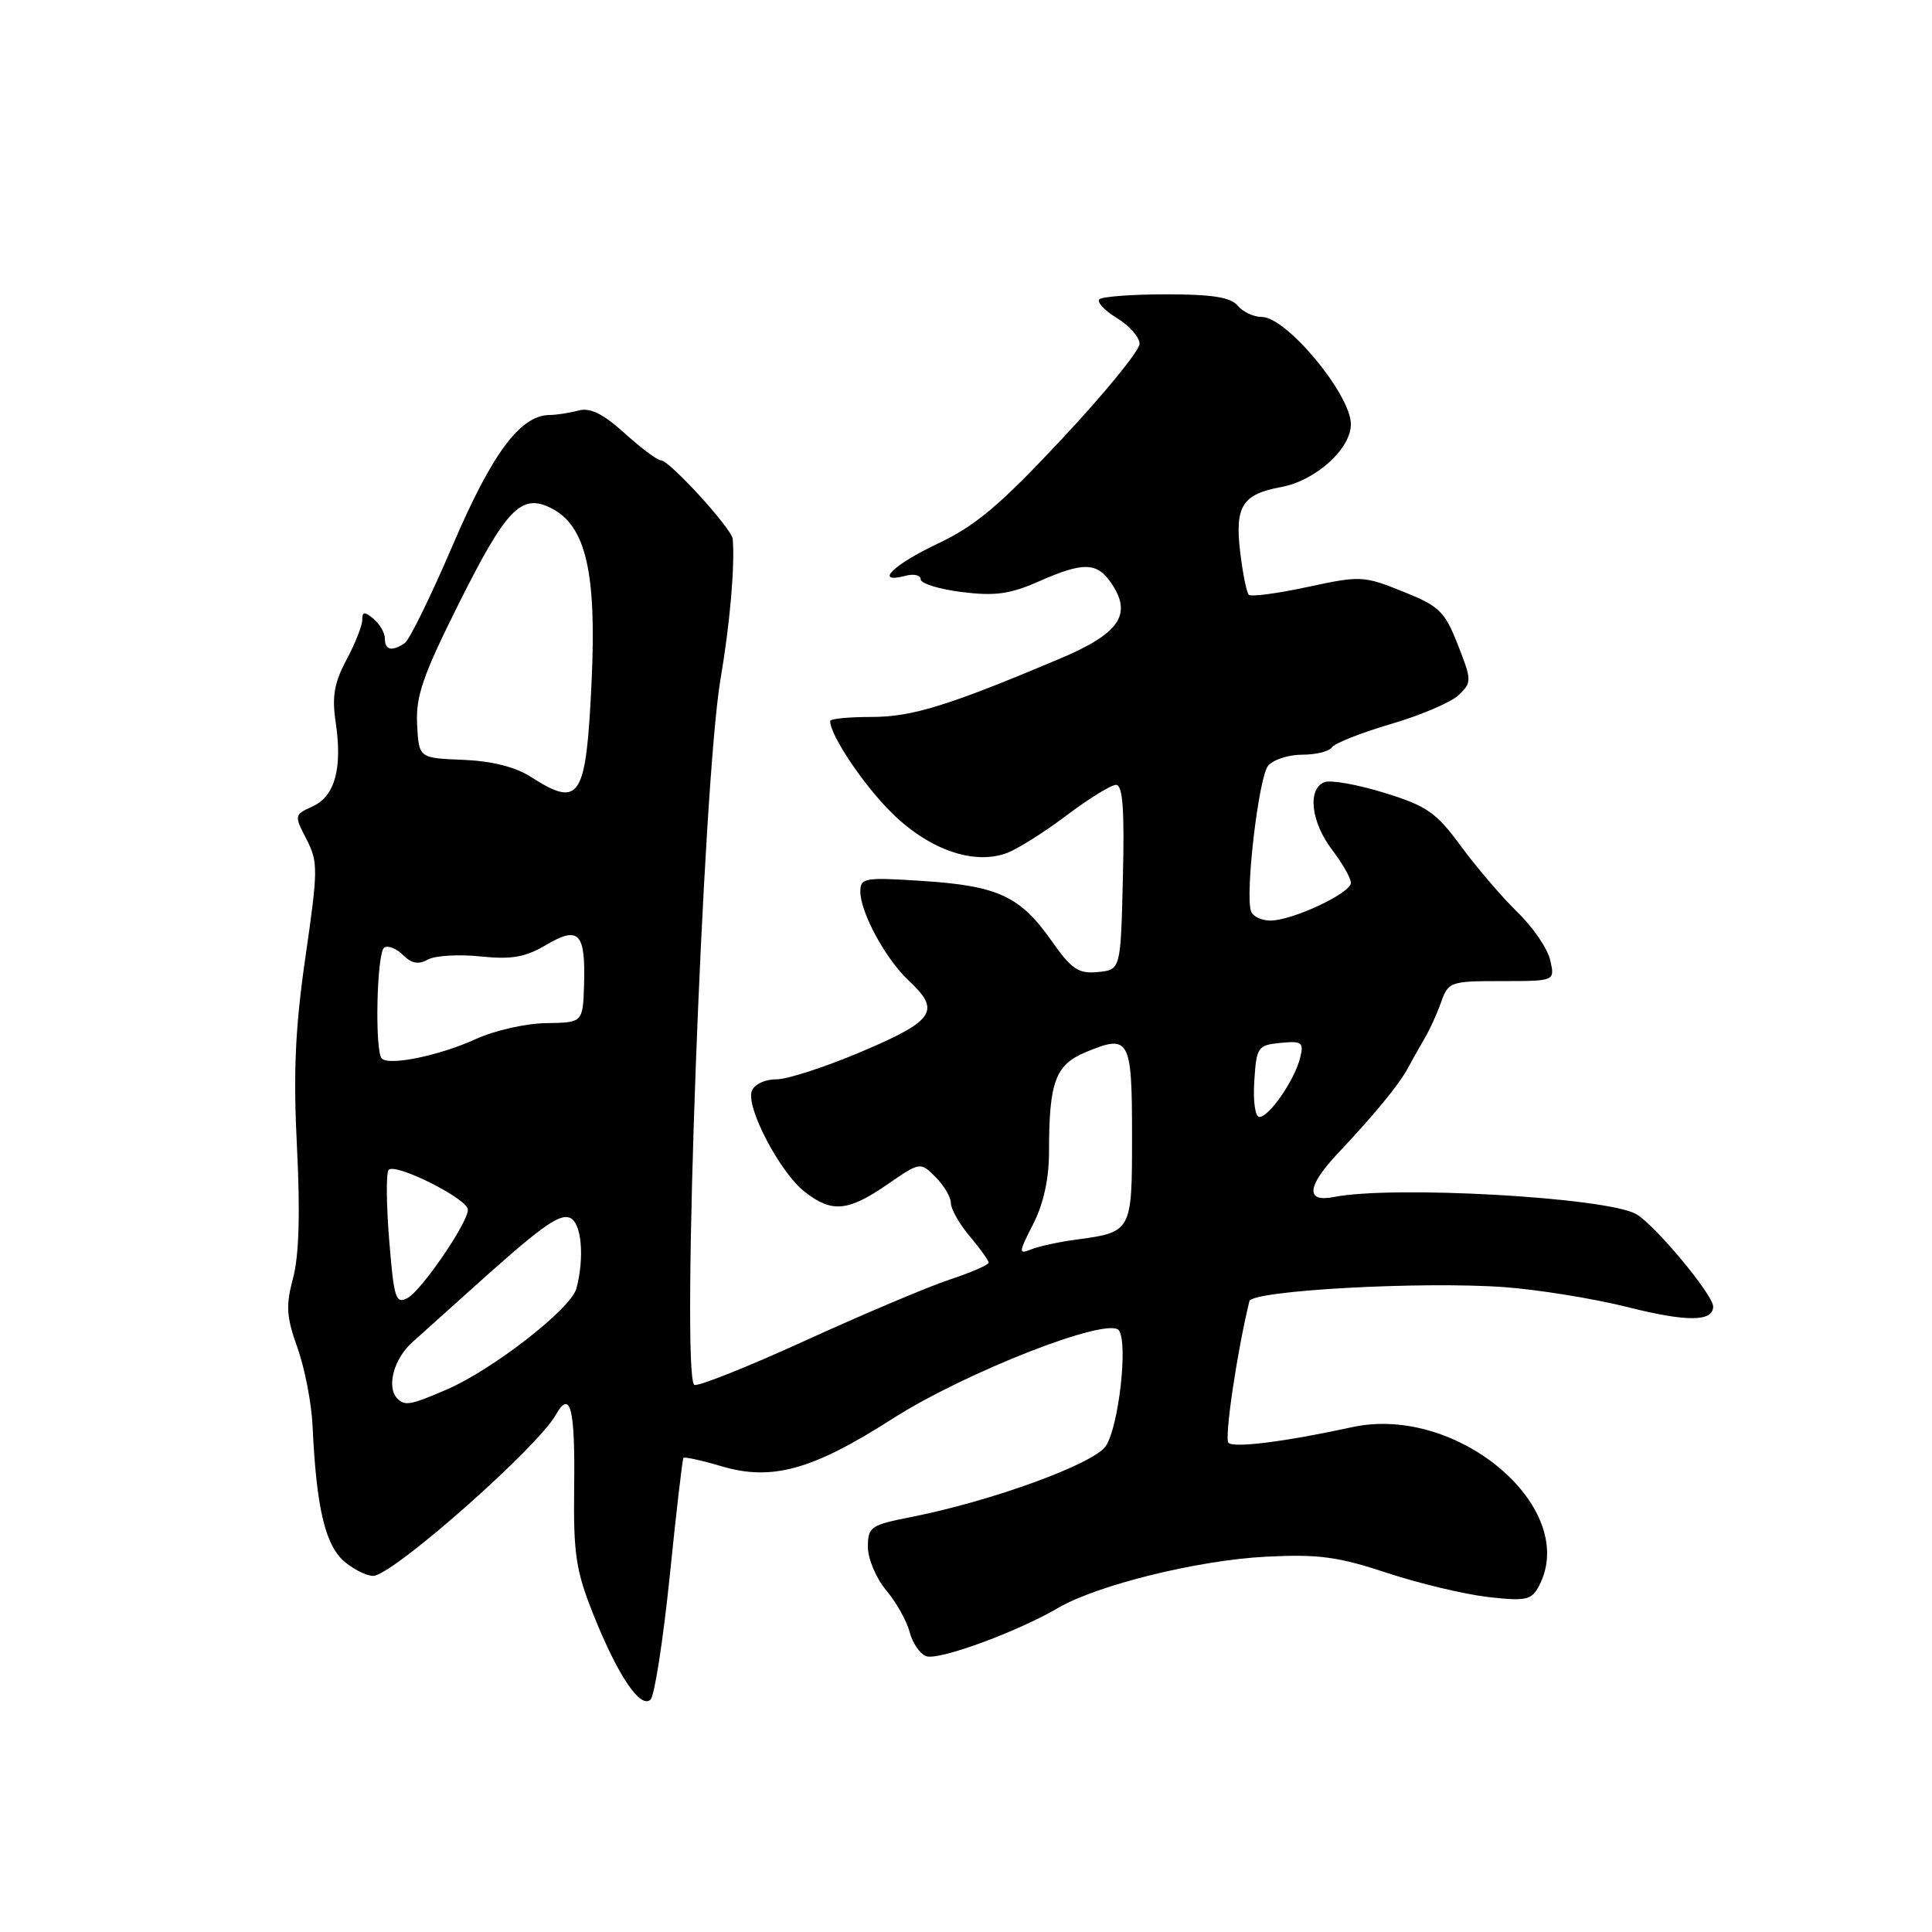 <?xml version="1.0" encoding="UTF-8" standalone="no"?>
<!DOCTYPE svg PUBLIC "-//W3C//DTD SVG 1.1//EN" "http://www.w3.org/Graphics/SVG/1.1/DTD/svg11.dtd" >
<svg xmlns="http://www.w3.org/2000/svg" xmlns:xlink="http://www.w3.org/1999/xlink" version="1.1" viewBox="0 0 256 256">
 <g >
 <path fill="currentColor"
d=" M 88.74 208.87 C 89.60 200.41 90.42 193.36 90.56 193.18 C 90.69 193.01 92.98 193.51 95.65 194.30 C 102.29 196.26 107.66 194.77 118.20 188.03 C 127.93 181.80 146.95 174.38 148.27 176.29 C 149.48 178.05 148.24 188.98 146.54 191.59 C 144.98 193.96 131.48 198.89 120.75 201.01 C 115.36 202.07 115.00 202.32 115.00 204.99 C 115.00 206.56 116.10 209.15 117.44 210.74 C 118.77 212.33 120.16 214.81 120.53 216.24 C 120.89 217.68 121.87 219.12 122.72 219.45 C 124.33 220.07 134.69 216.28 140.24 213.04 C 145.44 210.01 158.80 206.72 167.77 206.27 C 174.70 205.92 177.31 206.27 183.77 208.41 C 188.02 209.81 194.04 211.25 197.15 211.61 C 202.19 212.18 202.91 212.03 203.90 210.19 C 209.40 199.92 193.18 186.06 179.20 189.10 C 170.28 191.04 163.50 191.89 162.78 191.18 C 162.21 190.61 163.91 179.13 165.55 172.41 C 165.89 171.00 188.34 169.76 199.31 170.55 C 203.81 170.88 211.18 172.07 215.68 173.20 C 223.51 175.18 227.00 175.15 227.00 173.12 C 227.00 171.55 219.17 162.16 216.76 160.85 C 212.68 158.64 184.55 157.06 176.75 158.61 C 172.97 159.36 173.15 157.21 177.25 152.85 C 182.17 147.63 185.38 143.72 186.57 141.50 C 187.16 140.40 188.17 138.60 188.82 137.50 C 189.47 136.40 190.44 134.26 190.97 132.75 C 191.91 130.10 192.21 130.00 198.99 130.00 C 206.04 130.00 206.04 130.00 205.42 127.25 C 205.09 125.74 203.14 122.87 201.09 120.89 C 199.05 118.90 195.68 114.97 193.61 112.16 C 190.31 107.65 189.09 106.80 183.43 105.05 C 179.89 103.96 176.32 103.32 175.50 103.64 C 173.21 104.52 173.71 108.93 176.50 112.59 C 177.88 114.39 179.00 116.37 179.00 116.98 C 179.00 118.34 171.32 121.95 168.36 121.98 C 167.18 121.99 166.01 121.44 165.77 120.75 C 164.96 118.49 166.78 102.97 168.03 101.47 C 168.70 100.66 170.74 100.00 172.56 100.00 C 174.39 100.00 176.15 99.56 176.48 99.03 C 176.81 98.50 180.32 97.11 184.29 95.94 C 188.26 94.78 192.31 93.04 193.30 92.09 C 195.03 90.41 195.03 90.16 193.17 85.43 C 191.43 81.00 190.72 80.31 185.87 78.37 C 180.68 76.29 180.26 76.27 173.25 77.78 C 169.27 78.64 165.77 79.10 165.47 78.81 C 165.18 78.51 164.67 75.97 164.33 73.15 C 163.61 67.05 164.61 65.48 169.79 64.53 C 174.32 63.69 179.00 59.48 179.00 56.22 C 179.00 52.27 170.47 42.00 167.20 42.00 C 166.12 42.00 164.68 41.33 164.00 40.50 C 163.08 39.39 160.62 39.00 154.54 39.00 C 150.03 39.00 146.03 39.30 145.67 39.66 C 145.31 40.03 146.36 41.15 148.00 42.15 C 149.65 43.15 151.00 44.69 151.00 45.56 C 151.00 46.44 146.39 52.09 140.75 58.12 C 132.51 66.94 129.27 69.67 124.25 72.04 C 118.29 74.86 115.75 77.40 120.00 76.29 C 121.10 76.00 122.00 76.22 122.00 76.77 C 122.00 77.32 124.46 78.08 127.46 78.45 C 131.83 79.00 133.83 78.72 137.58 77.07 C 143.63 74.39 145.42 74.46 147.37 77.45 C 150.02 81.49 148.26 83.98 140.41 87.29 C 125.61 93.53 120.86 95.00 115.45 95.00 C 112.45 95.00 110.00 95.24 110.00 95.54 C 110.00 97.46 114.53 104.17 118.28 107.83 C 123.25 112.66 129.12 114.66 133.47 113.01 C 134.88 112.47 138.44 110.23 141.36 108.02 C 144.29 105.81 147.22 104.00 147.88 104.00 C 148.77 104.00 149.01 107.22 148.79 116.25 C 148.50 128.50 148.50 128.50 145.48 128.80 C 142.88 129.05 142.00 128.45 139.29 124.60 C 135.15 118.74 132.22 117.38 122.25 116.73 C 114.56 116.23 114.00 116.32 114.00 118.13 C 114.00 120.90 117.35 127.08 120.40 129.92 C 124.70 133.93 123.85 135.23 114.25 139.31 C 109.44 141.36 104.31 143.03 102.86 143.02 C 101.37 143.01 99.95 143.68 99.62 144.55 C 98.80 146.68 103.33 155.33 106.60 157.90 C 110.20 160.73 112.34 160.55 117.54 156.97 C 121.94 153.94 121.94 153.94 123.97 155.97 C 125.09 157.09 126.00 158.64 126.00 159.42 C 126.00 160.21 127.12 162.18 128.50 163.82 C 129.88 165.45 131.00 167.03 131.00 167.31 C 131.00 167.60 128.66 168.62 125.81 169.56 C 122.95 170.51 114.35 174.15 106.70 177.64 C 99.05 181.13 92.43 183.77 92.00 183.50 C 90.21 182.39 93.13 103.80 95.47 90.00 C 96.73 82.60 97.39 74.93 97.09 71.42 C 96.98 70.06 88.71 61.00 87.58 61.00 C 87.12 61.00 84.95 59.38 82.77 57.41 C 79.89 54.81 78.20 53.98 76.65 54.40 C 75.47 54.71 73.75 54.98 72.83 54.99 C 68.95 55.02 65.22 60.02 59.99 72.24 C 57.10 78.98 54.24 84.83 53.62 85.23 C 51.91 86.36 51.00 86.14 51.00 84.62 C 51.00 83.86 50.32 82.68 49.50 82.00 C 48.29 81.00 48.00 81.02 48.00 82.14 C 48.00 82.91 47.06 85.28 45.91 87.43 C 44.28 90.47 43.97 92.29 44.48 95.71 C 45.39 101.81 44.38 105.51 41.42 106.85 C 38.98 107.97 38.97 108.03 40.61 111.20 C 42.16 114.22 42.15 115.21 40.48 126.75 C 39.11 136.24 38.85 142.07 39.35 152.02 C 39.79 160.72 39.62 166.38 38.84 169.33 C 37.85 173.02 37.94 174.47 39.42 178.60 C 40.38 181.30 41.29 185.97 41.42 189.00 C 41.93 200.00 43.13 204.96 45.83 207.08 C 47.22 208.18 48.93 208.95 49.63 208.79 C 52.84 208.05 71.22 191.76 73.63 187.50 C 75.58 184.06 76.21 186.52 76.08 197.05 C 75.97 205.90 76.30 208.10 78.60 213.87 C 81.84 222.00 84.88 226.52 86.21 225.19 C 86.73 224.67 87.87 217.32 88.74 208.87 Z  M 52.67 185.33 C 51.17 183.83 52.16 180.07 54.64 177.85 C 56.09 176.56 59.35 173.63 61.89 171.34 C 71.54 162.63 74.03 160.80 75.50 161.36 C 77.06 161.96 77.48 166.59 76.37 170.75 C 75.65 173.43 65.29 181.49 59.17 184.13 C 54.41 186.18 53.66 186.32 52.67 185.33 Z  M 51.58 164.45 C 51.20 159.79 51.15 155.56 51.47 155.05 C 52.16 153.93 62.00 158.84 62.00 160.30 C 62.00 162.02 55.86 171.00 54.01 171.99 C 52.44 172.83 52.20 172.09 51.58 164.45 Z  M 136.91 162.18 C 138.27 159.51 139.00 156.19 139.00 152.66 C 139.00 143.38 139.83 141.10 143.83 139.43 C 149.67 136.99 150.00 137.58 150.00 150.43 C 150.00 163.27 150.01 163.26 142.50 164.27 C 140.30 164.56 137.67 165.14 136.66 165.54 C 134.94 166.24 134.95 166.01 136.91 162.18 Z  M 166.20 143.25 C 166.49 138.72 166.65 138.49 169.67 138.19 C 172.54 137.91 172.79 138.11 172.27 140.19 C 171.54 143.12 168.17 148.00 166.88 148.00 C 166.32 148.00 166.02 145.91 166.20 143.25 Z  M 50.59 140.26 C 49.63 139.29 49.92 126.17 50.92 125.55 C 51.43 125.24 52.54 125.69 53.41 126.55 C 54.53 127.67 55.46 127.84 56.69 127.15 C 57.64 126.62 60.77 126.43 63.65 126.73 C 67.81 127.16 69.60 126.84 72.38 125.20 C 76.70 122.65 77.60 123.60 77.39 130.50 C 77.23 135.50 77.23 135.50 72.37 135.57 C 69.69 135.60 65.47 136.56 63.00 137.70 C 58.25 139.87 51.58 141.25 50.59 140.26 Z  M 70.34 102.94 C 68.26 101.61 65.17 100.84 61.34 100.68 C 55.50 100.45 55.50 100.45 55.27 95.98 C 55.08 92.27 56.02 89.53 60.77 80.03 C 67.07 67.42 69.06 65.35 72.99 67.31 C 77.64 69.63 79.08 75.79 78.38 90.50 C 77.65 105.86 76.85 107.11 70.34 102.94 Z "/>
</g>
</svg>